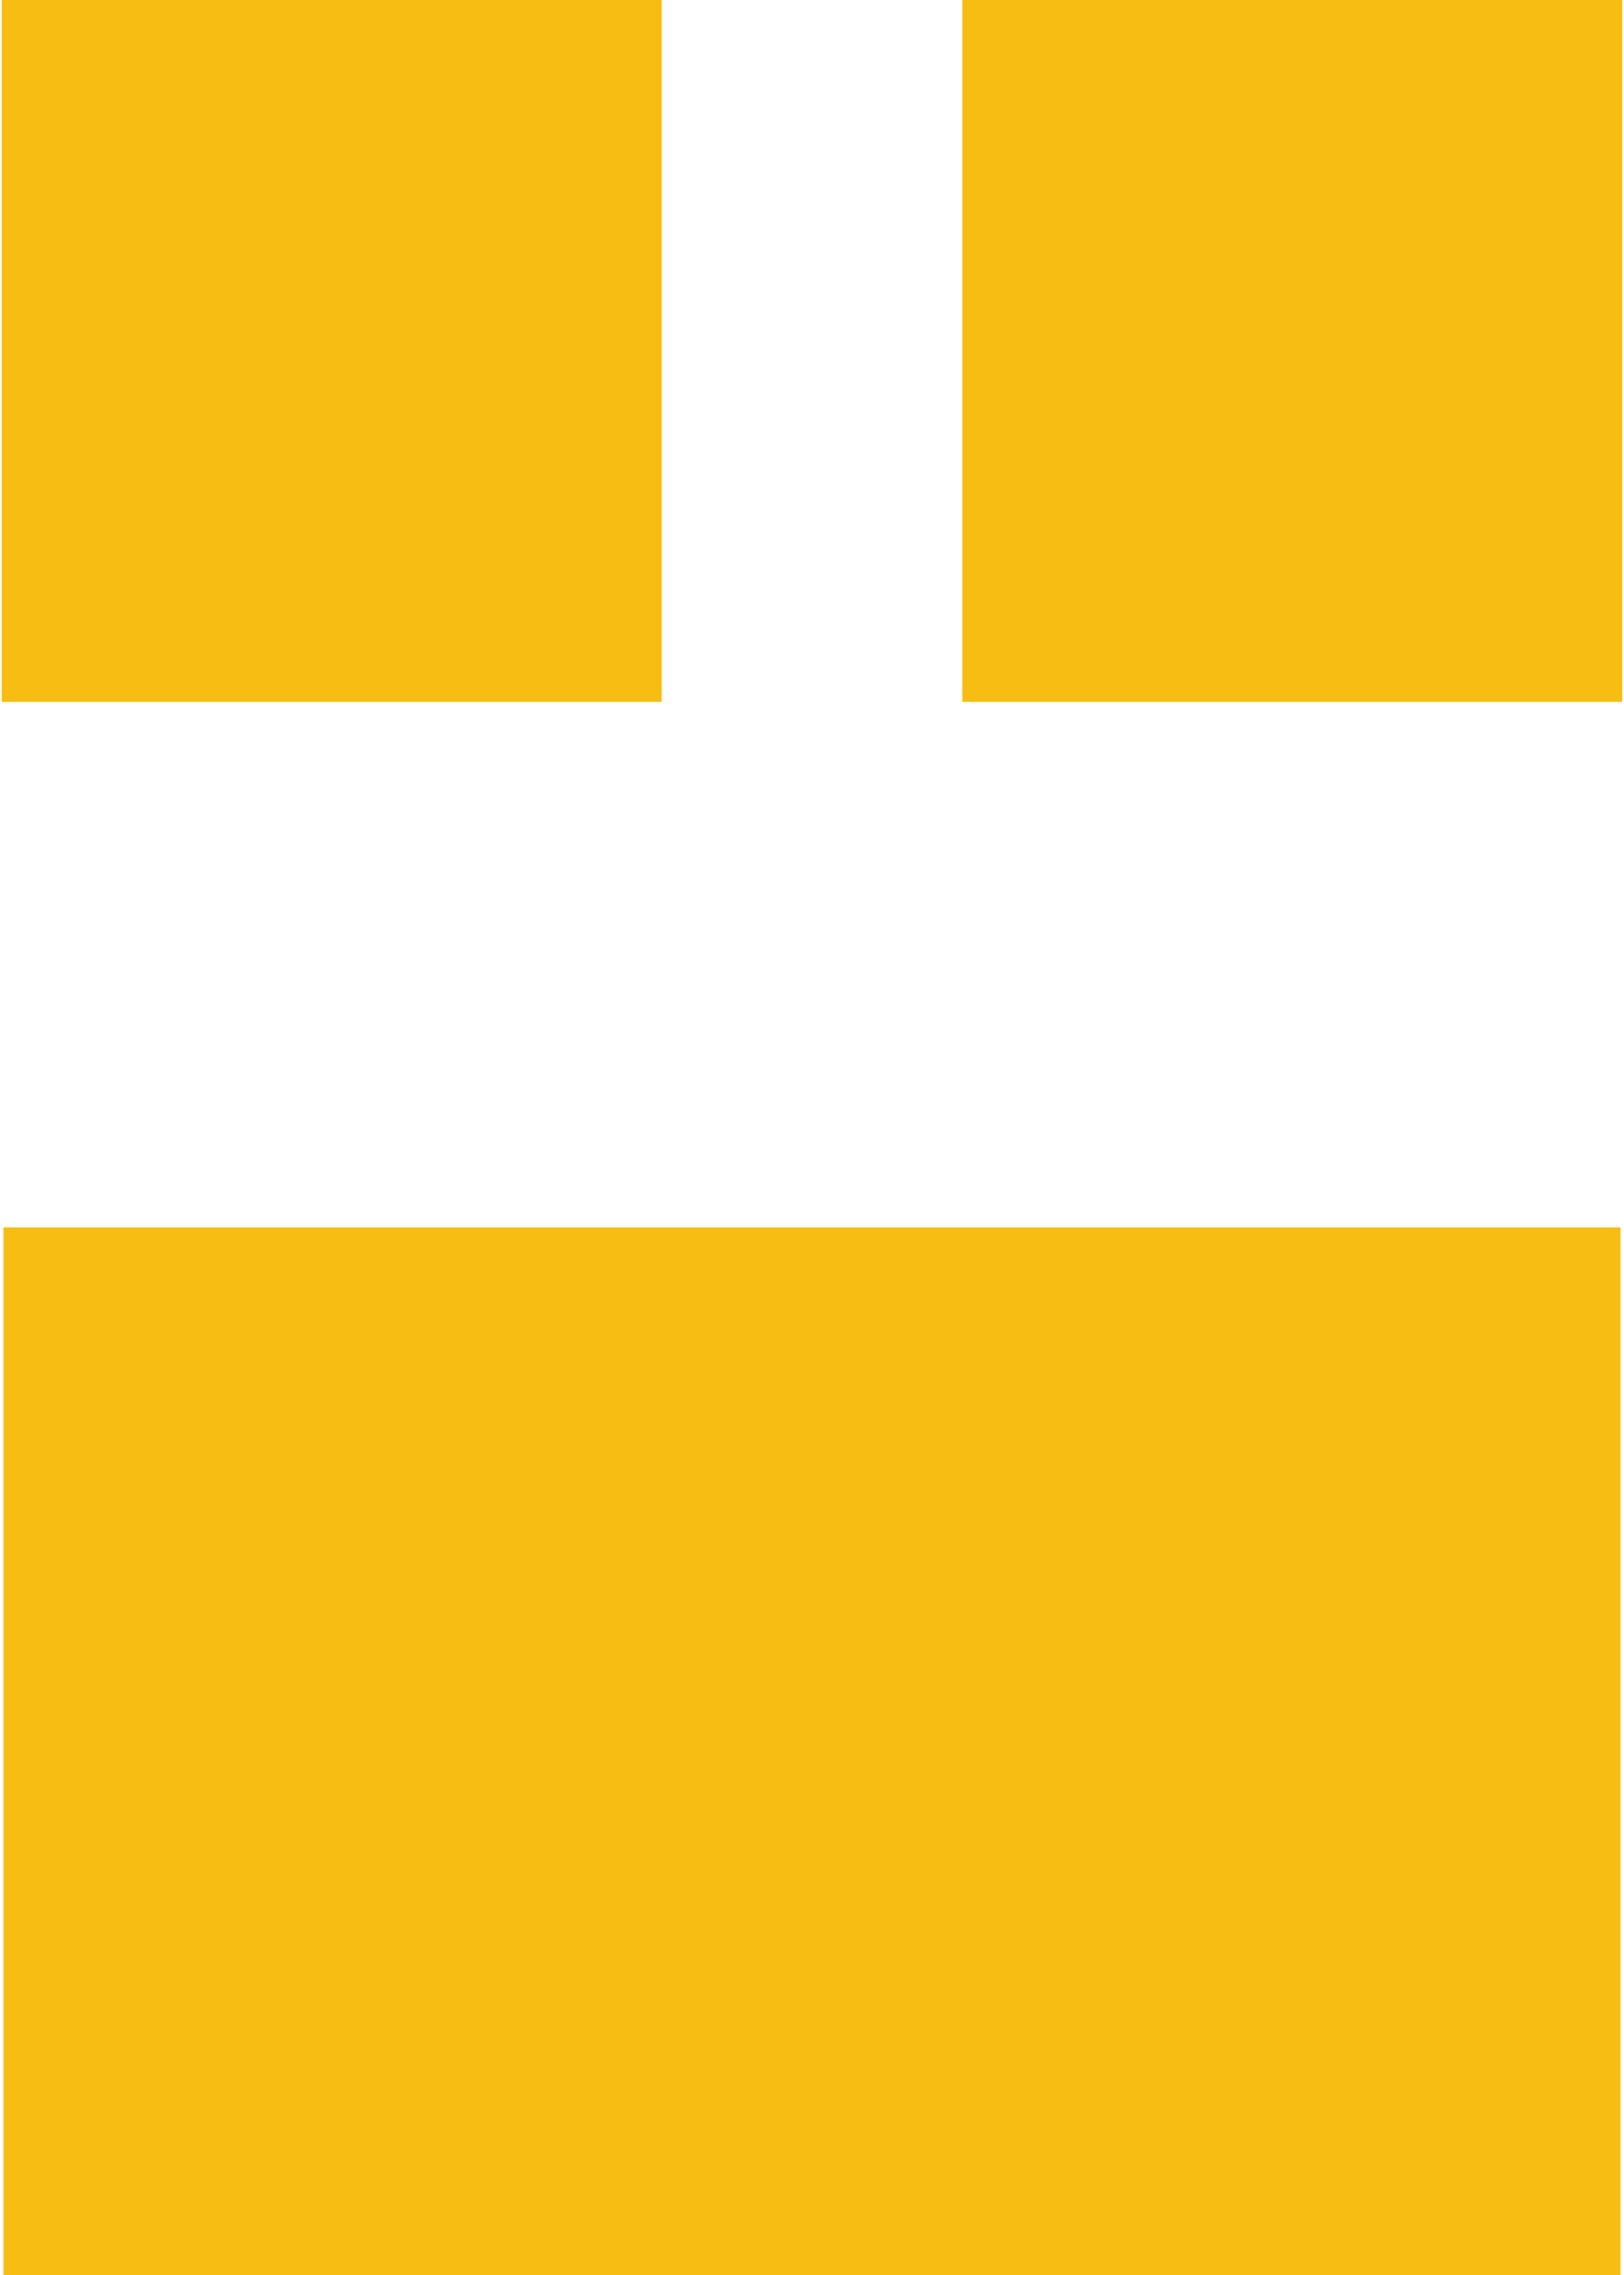 <?xml version='1.0' encoding='UTF-8' standalone='no'?>
<!-- Created with Fritzing (http://www.fritzing.org/) -->
<svg xmlns:svg='http://www.w3.org/2000/svg' xmlns='http://www.w3.org/2000/svg' version='1.2' baseProfile='tiny' x='0in' y='0in' width='0.185in' height='0.259in' viewBox='0 0 4.69 6.58' >
<g id='copper1'>
<rect id='connector0pad' connectorname='ANODE' x='0' y='0' width='1.91' height='2.03' stroke='none' stroke-width='0' fill='#F7BD13' stroke-linecap='round'/>
<rect id='connector1pad' connectorname='CATHODE' x='2.78' y='0' width='1.91' height='2.03' stroke='none' stroke-width='0' fill='#F7BD13' stroke-linecap='round'/>
<rect id='connector2pad' connectorname='P$3' x='0.005' y='3.55' width='4.68' height='3.03' stroke='none' stroke-width='0' fill='#F7BD13' stroke-linecap='round'/>
<g id='copper0'>
</g>
</g>
<g id='silkscreen'>
</g>
</svg>